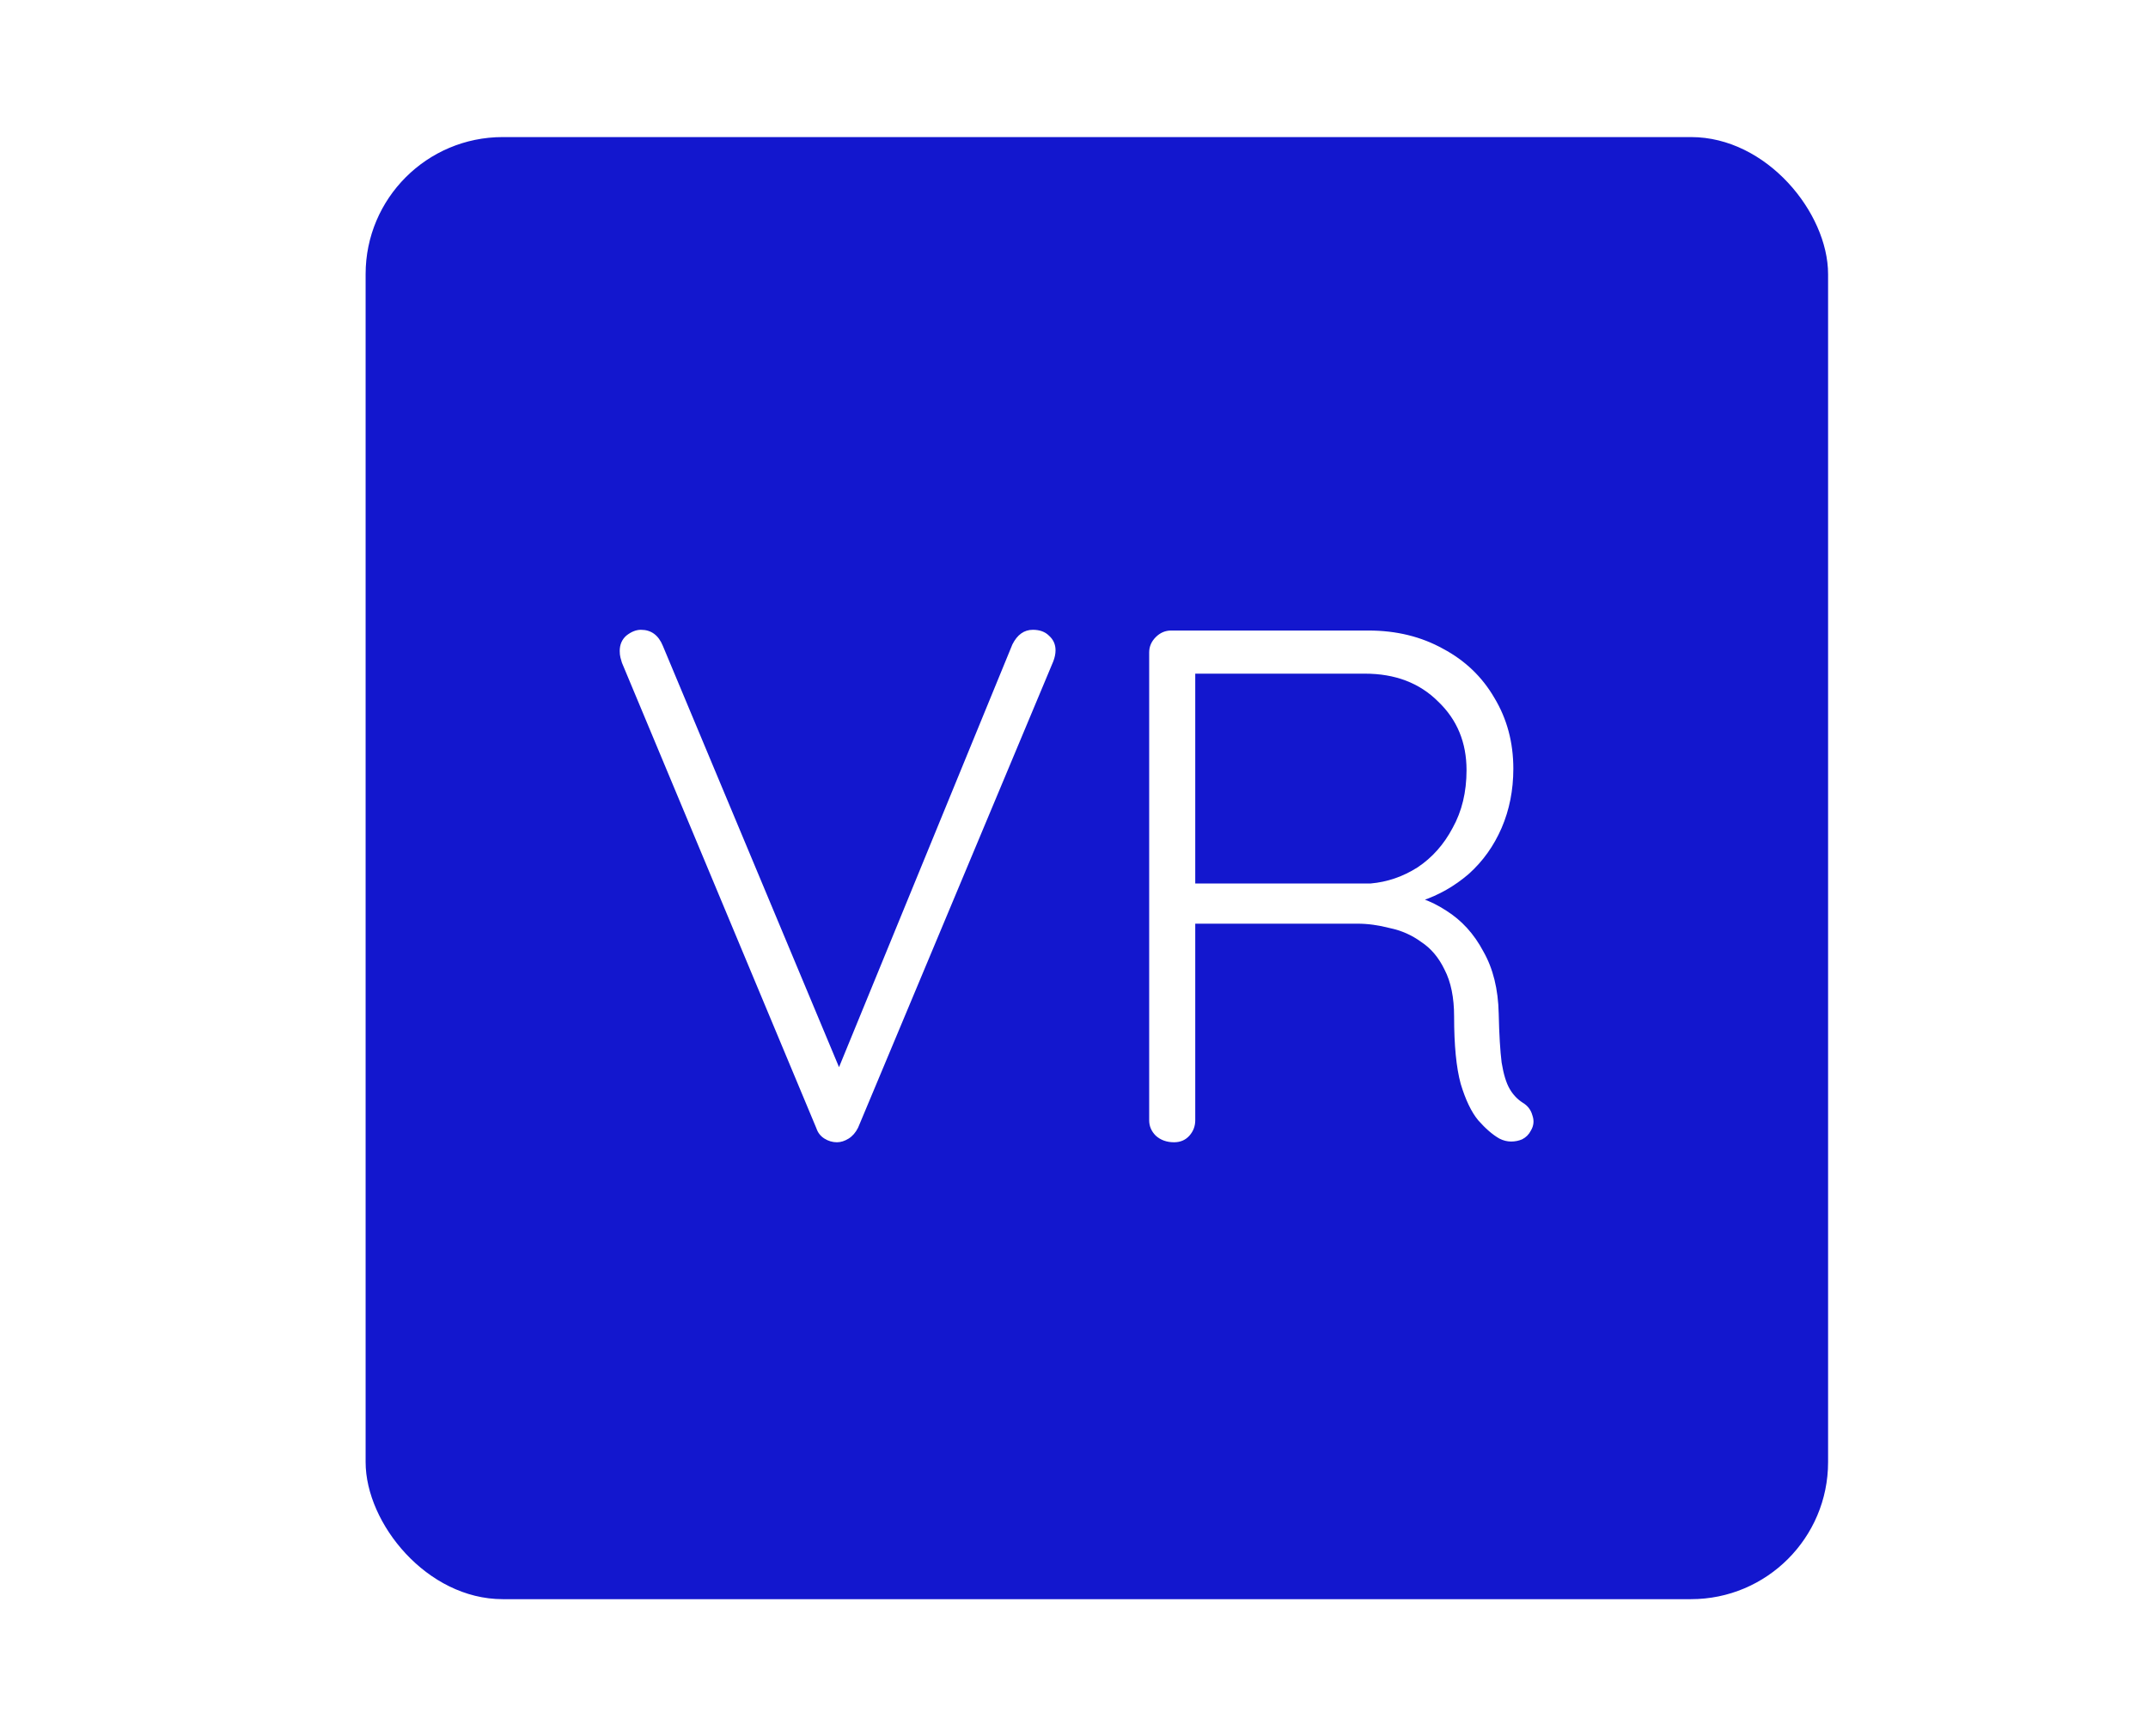 <svg width="47" height="38" viewBox="0 0 47 38" fill="none" xmlns="http://www.w3.org/2000/svg">
<rect x="8" y="3" width="32" height="32" rx="3" fill="#1317CE"/>
<g filter="url(#filter0_d_915_1764)">
<path d="M22.6 13.784C22.749 13.784 22.867 13.827 22.952 13.912C23.048 13.997 23.096 14.104 23.096 14.232C23.096 14.307 23.08 14.387 23.048 14.472L18.776 24.68C18.723 24.787 18.653 24.867 18.568 24.92C18.483 24.973 18.397 25 18.312 25C18.216 25 18.125 24.973 18.04 24.92C17.955 24.867 17.896 24.792 17.864 24.696L13.608 14.504C13.597 14.472 13.587 14.435 13.576 14.392C13.565 14.349 13.56 14.301 13.56 14.248C13.56 14.109 13.608 13.997 13.704 13.912C13.811 13.827 13.917 13.784 14.024 13.784C14.248 13.784 14.408 13.901 14.504 14.136L18.504 23.704H18.216L22.152 14.104C22.259 13.891 22.408 13.784 22.6 13.784ZM25.689 25C25.529 25 25.395 24.952 25.289 24.856C25.193 24.76 25.145 24.648 25.145 24.52V14.28C25.145 14.152 25.193 14.04 25.289 13.944C25.385 13.848 25.497 13.8 25.625 13.8H29.945C30.553 13.8 31.097 13.933 31.577 14.2C32.057 14.456 32.43 14.813 32.697 15.272C32.974 15.731 33.113 16.248 33.113 16.824C33.113 17.293 33.027 17.725 32.857 18.12C32.686 18.515 32.446 18.851 32.137 19.128C31.827 19.395 31.481 19.592 31.097 19.72L30.537 19.544C30.931 19.576 31.299 19.704 31.641 19.928C31.982 20.141 32.254 20.44 32.457 20.824C32.67 21.197 32.782 21.651 32.793 22.184C32.803 22.643 32.825 23 32.857 23.256C32.899 23.512 32.958 23.704 33.033 23.832C33.107 23.96 33.203 24.061 33.321 24.136C33.427 24.2 33.497 24.291 33.529 24.408C33.571 24.525 33.561 24.637 33.497 24.744C33.454 24.829 33.39 24.893 33.305 24.936C33.23 24.968 33.15 24.984 33.065 24.984C32.979 24.984 32.894 24.963 32.809 24.92C32.659 24.835 32.505 24.701 32.345 24.52C32.195 24.339 32.067 24.072 31.961 23.72C31.865 23.368 31.817 22.877 31.817 22.248C31.817 21.832 31.747 21.491 31.609 21.224C31.481 20.957 31.31 20.755 31.097 20.616C30.894 20.467 30.665 20.365 30.409 20.312C30.163 20.248 29.929 20.216 29.705 20.216H25.977L26.153 19.992V24.52C26.153 24.648 26.11 24.76 26.025 24.856C25.939 24.952 25.827 25 25.689 25ZM25.977 19.336H29.993C30.355 19.304 30.697 19.187 31.017 18.984C31.337 18.771 31.593 18.483 31.785 18.12C31.987 17.757 32.089 17.336 32.089 16.856C32.089 16.248 31.881 15.747 31.465 15.352C31.059 14.947 30.526 14.744 29.865 14.744H26.041L26.153 14.52V19.56L25.977 19.336Z" fill="white"/>
</g>
<defs>
<filter id="filter0_d_915_1764" x="0.561" y="0.784" width="46.031" height="37.216" filterUnits="userSpaceOnUse" color-interpolation-filters="sRGB">
<feFlood flood-opacity="0" result="BackgroundImageFix"/>
<feColorMatrix in="SourceAlpha" type="matrix" values="0 0 0 0 0 0 0 0 0 0 0 0 0 0 0 0 0 0 127 0" result="hardAlpha"/>
<feOffset/>
<feGaussianBlur stdDeviation="6.5"/>
<feComposite in2="hardAlpha" operator="out"/>
<feColorMatrix type="matrix" values="0 0 0 0 1 0 0 0 0 0 0 0 0 0 0 0 0 0 0.25 0"/>
<feBlend mode="normal" in2="BackgroundImageFix" result="effect1_dropShadow_915_1764"/>
<feBlend mode="normal" in="SourceGraphic" in2="effect1_dropShadow_915_1764" result="shape"/>
</filter>
</defs>
</svg>
